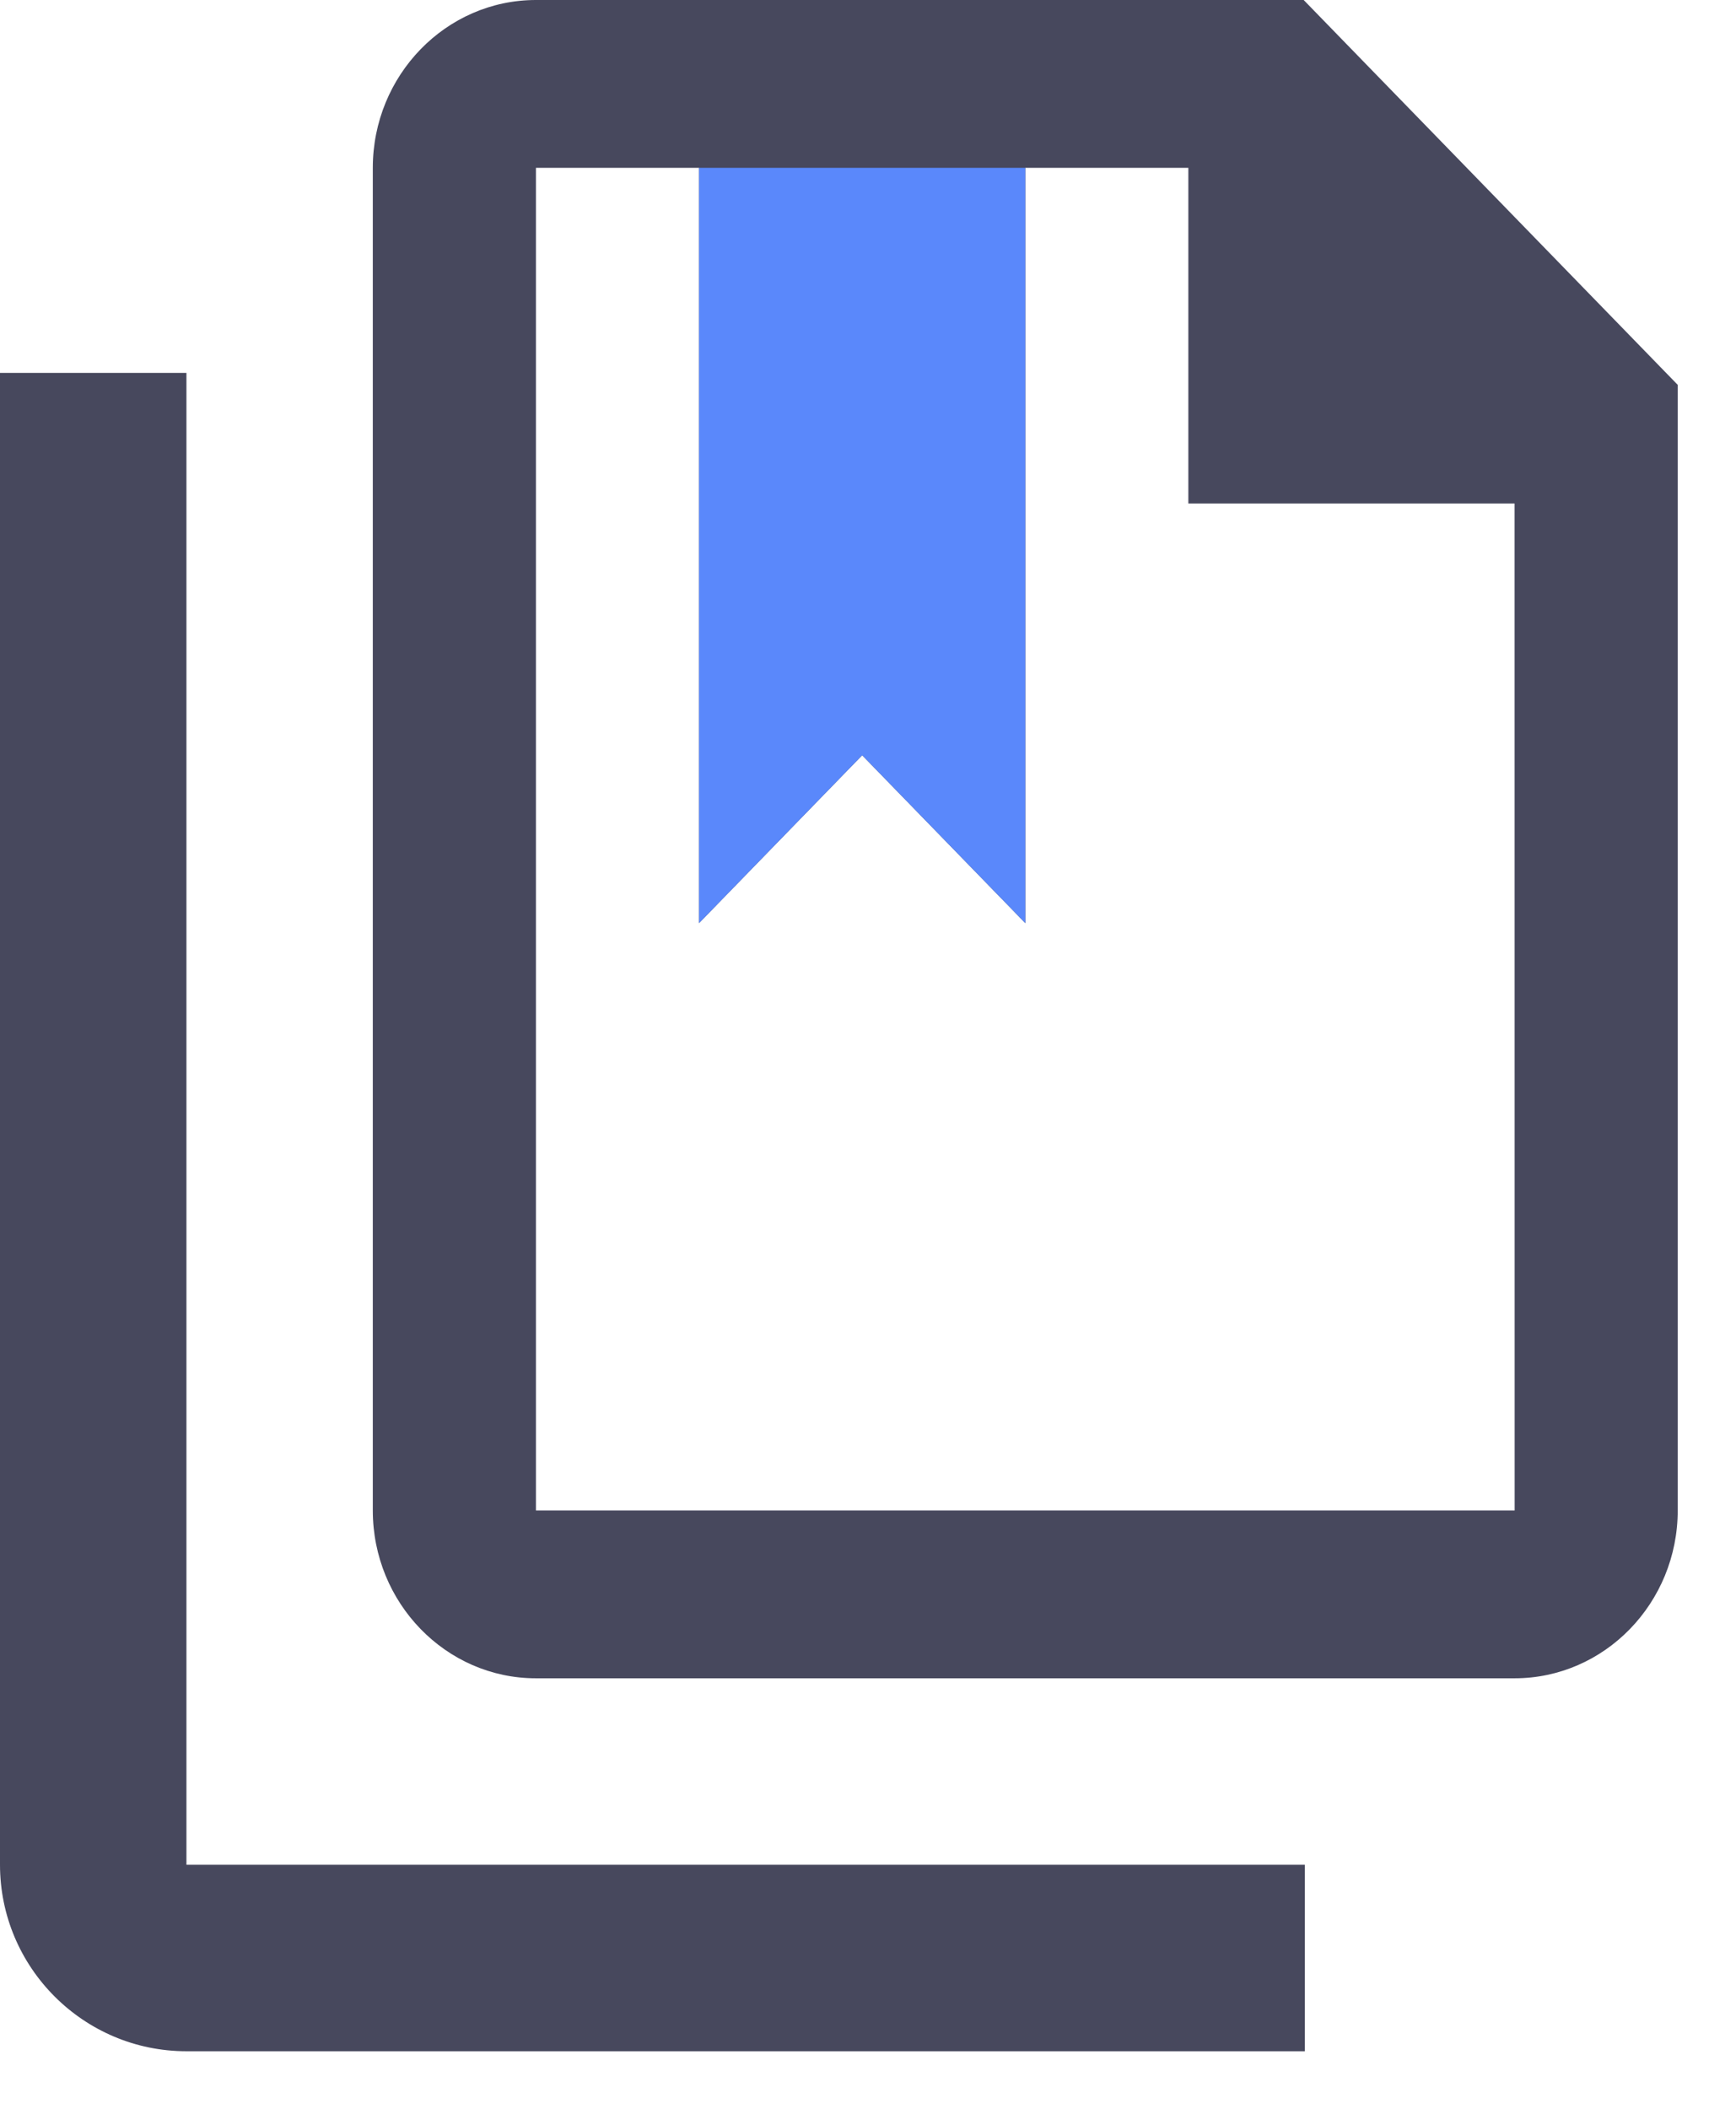 <svg width="28" height="34" viewBox="0 0 28 34" fill="none" xmlns="http://www.w3.org/2000/svg">
<path fill-rule="evenodd" clip-rule="evenodd" d="M24.43 24.353H8.644V2.706H11.275V14.883L13.906 12.177L16.537 14.883V2.706H19.167V8.118H24.429L24.43 24.353ZM21.027 0H8.644C7.193 0 6.013 1.215 6.013 2.706V24.353C6.013 25.844 7.193 27.059 8.644 27.059H24.429C25.88 27.059 27.06 25.844 27.06 24.353V6.205L21.027 0Z" fill="#47485D"/>
<path fill-rule="evenodd" clip-rule="evenodd" d="M3.007 6.012H0V30.065C0 31.722 1.348 33.072 3.007 33.072H21.046V30.065H3.007V6.012Z" fill="#47485D"/>
<path d="M11.275 14.883V2.706H16.537V14.883L13.906 12.177L11.275 14.883Z" fill="#5A88FB"/>
</svg>
